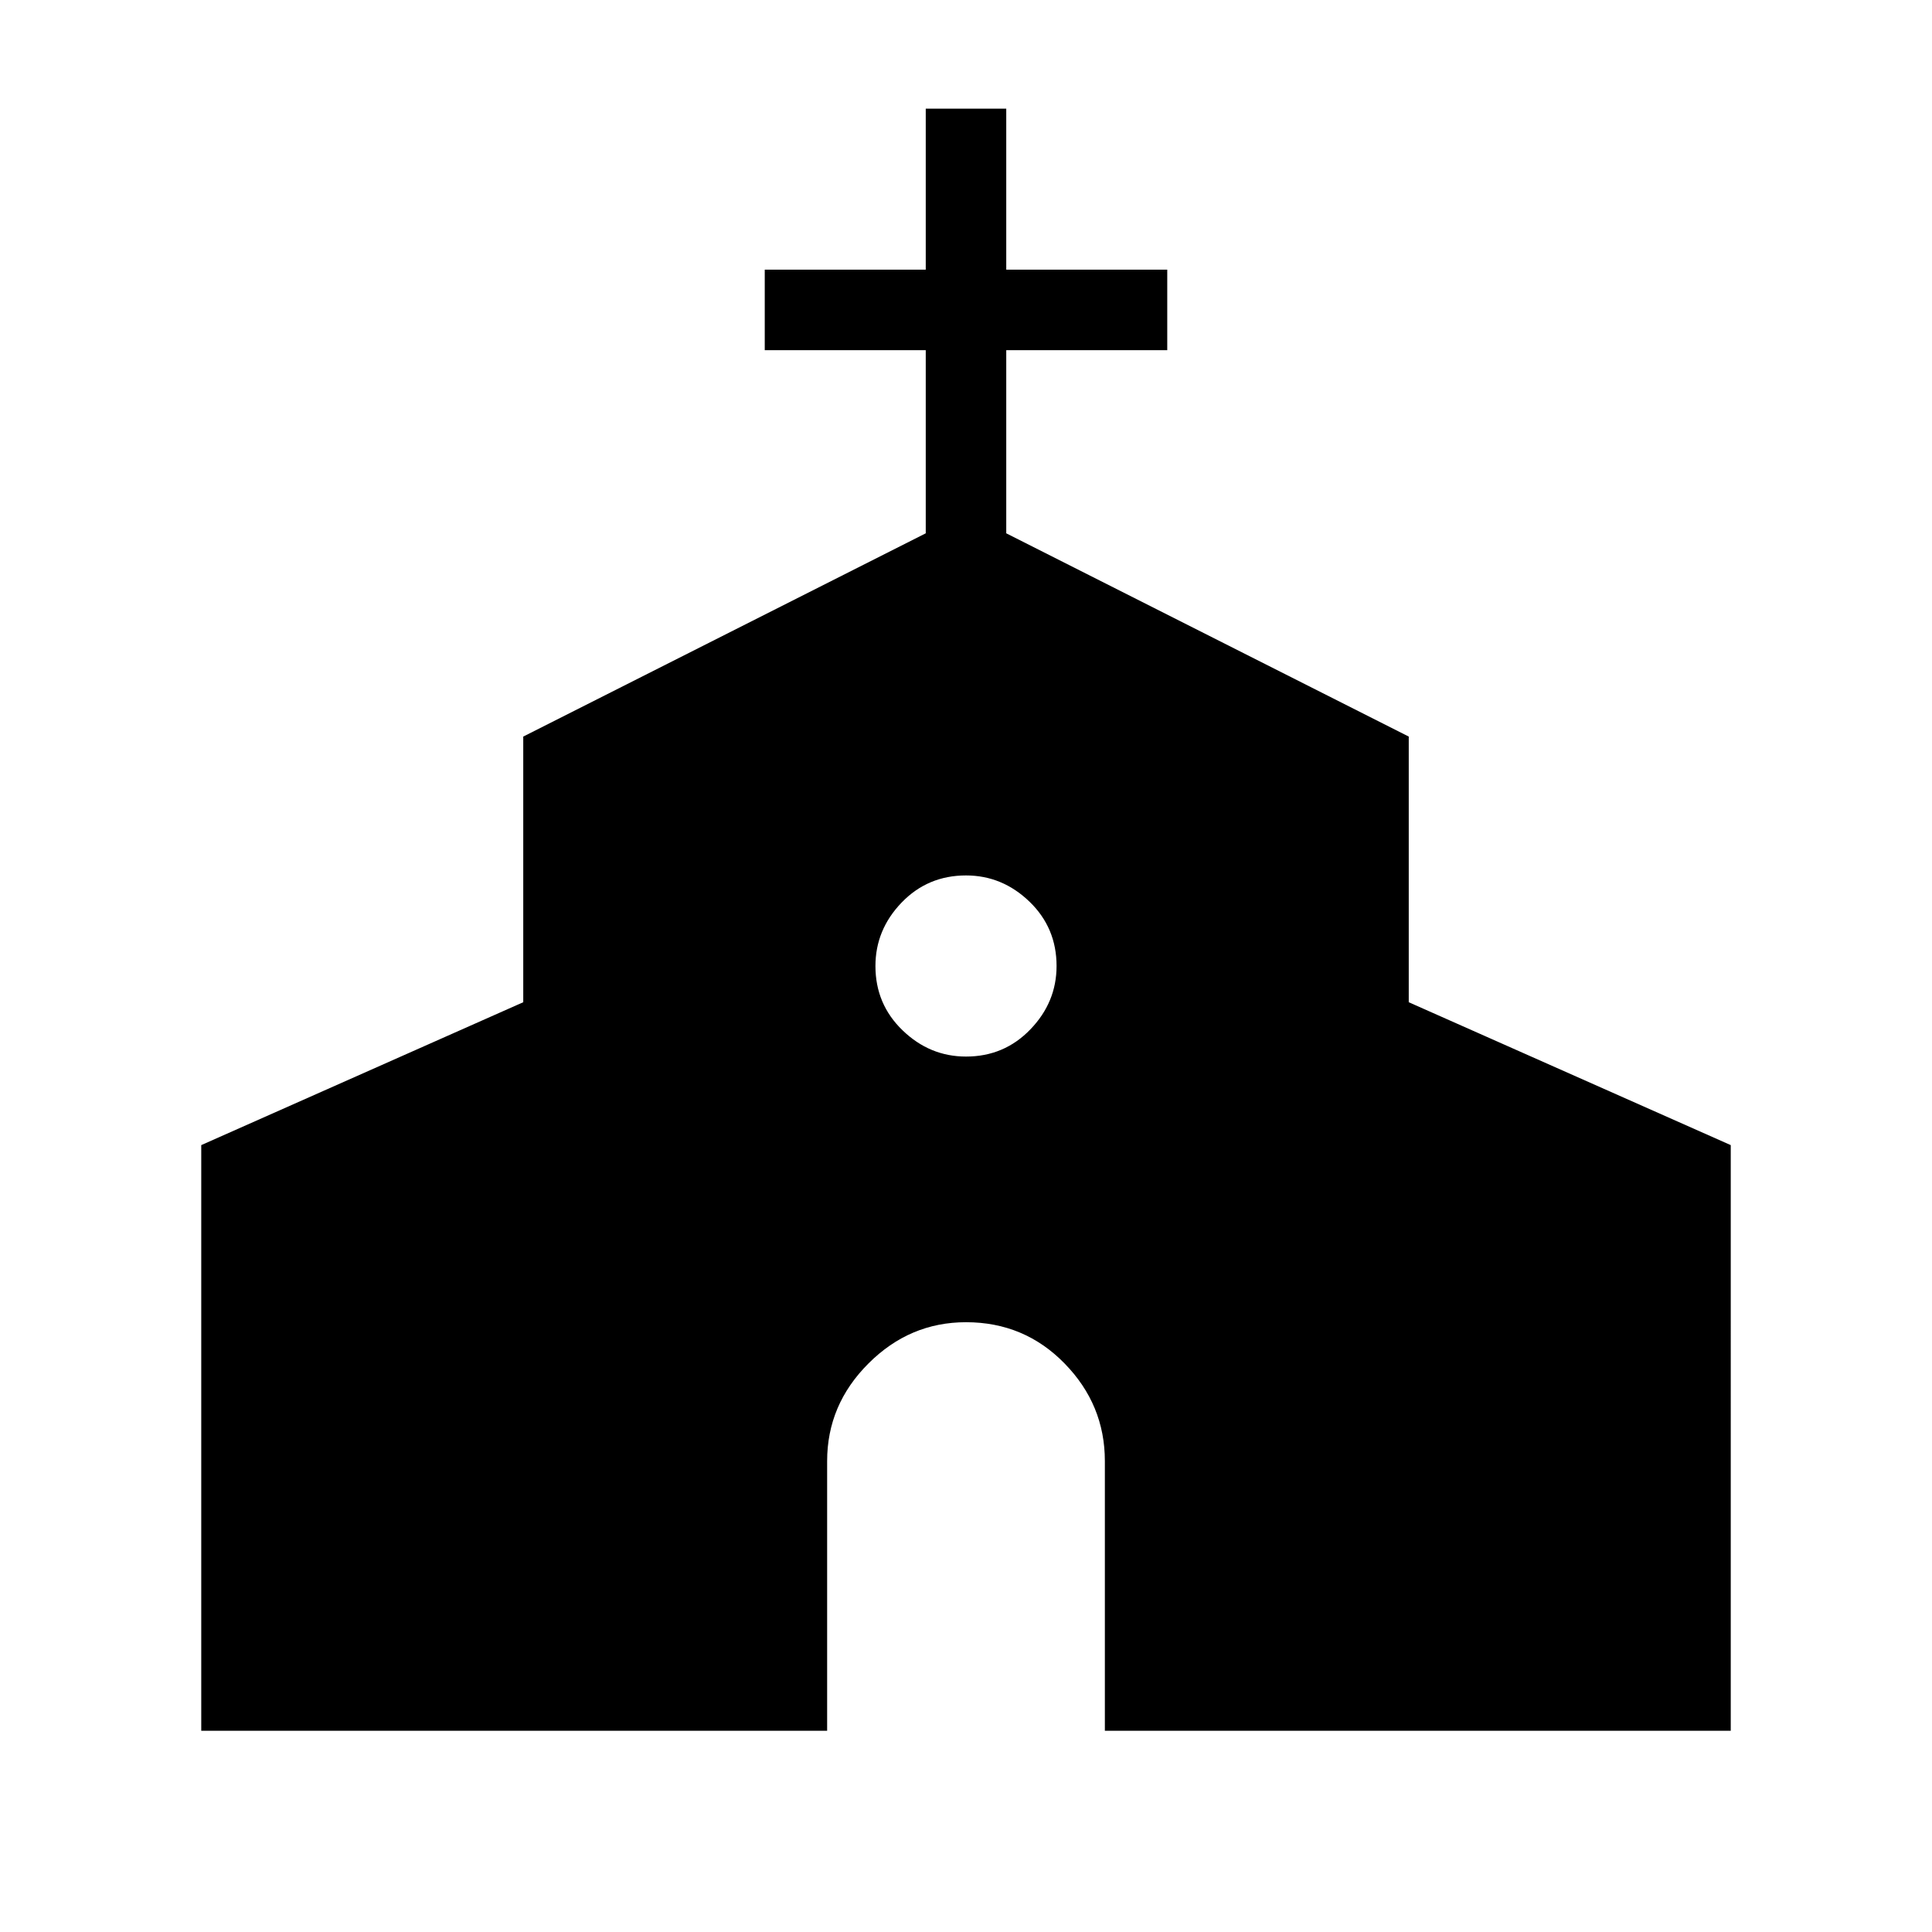 <svg xmlns="http://www.w3.org/2000/svg" height="24" width="24"><path d="M2.5 21.5v-7.275l4-1.775v-3.3l5-2.525V4.35h-2v-1h2v-2h1v2h2v1h-2v2.275l5 2.525v3.3l4 1.775V21.5h-7.775v-3.35q0-.7-.5-1.212-.5-.513-1.225-.513-.7 0-1.212.513-.513.512-.513 1.212v3.35Zm9.5-8.375q.475 0 .8-.338.325-.337.325-.787 0-.475-.337-.8-.338-.325-.788-.325-.475 0-.8.337-.325.338-.325.788 0 .475.338.8.337.325.787.325Z"/></svg>